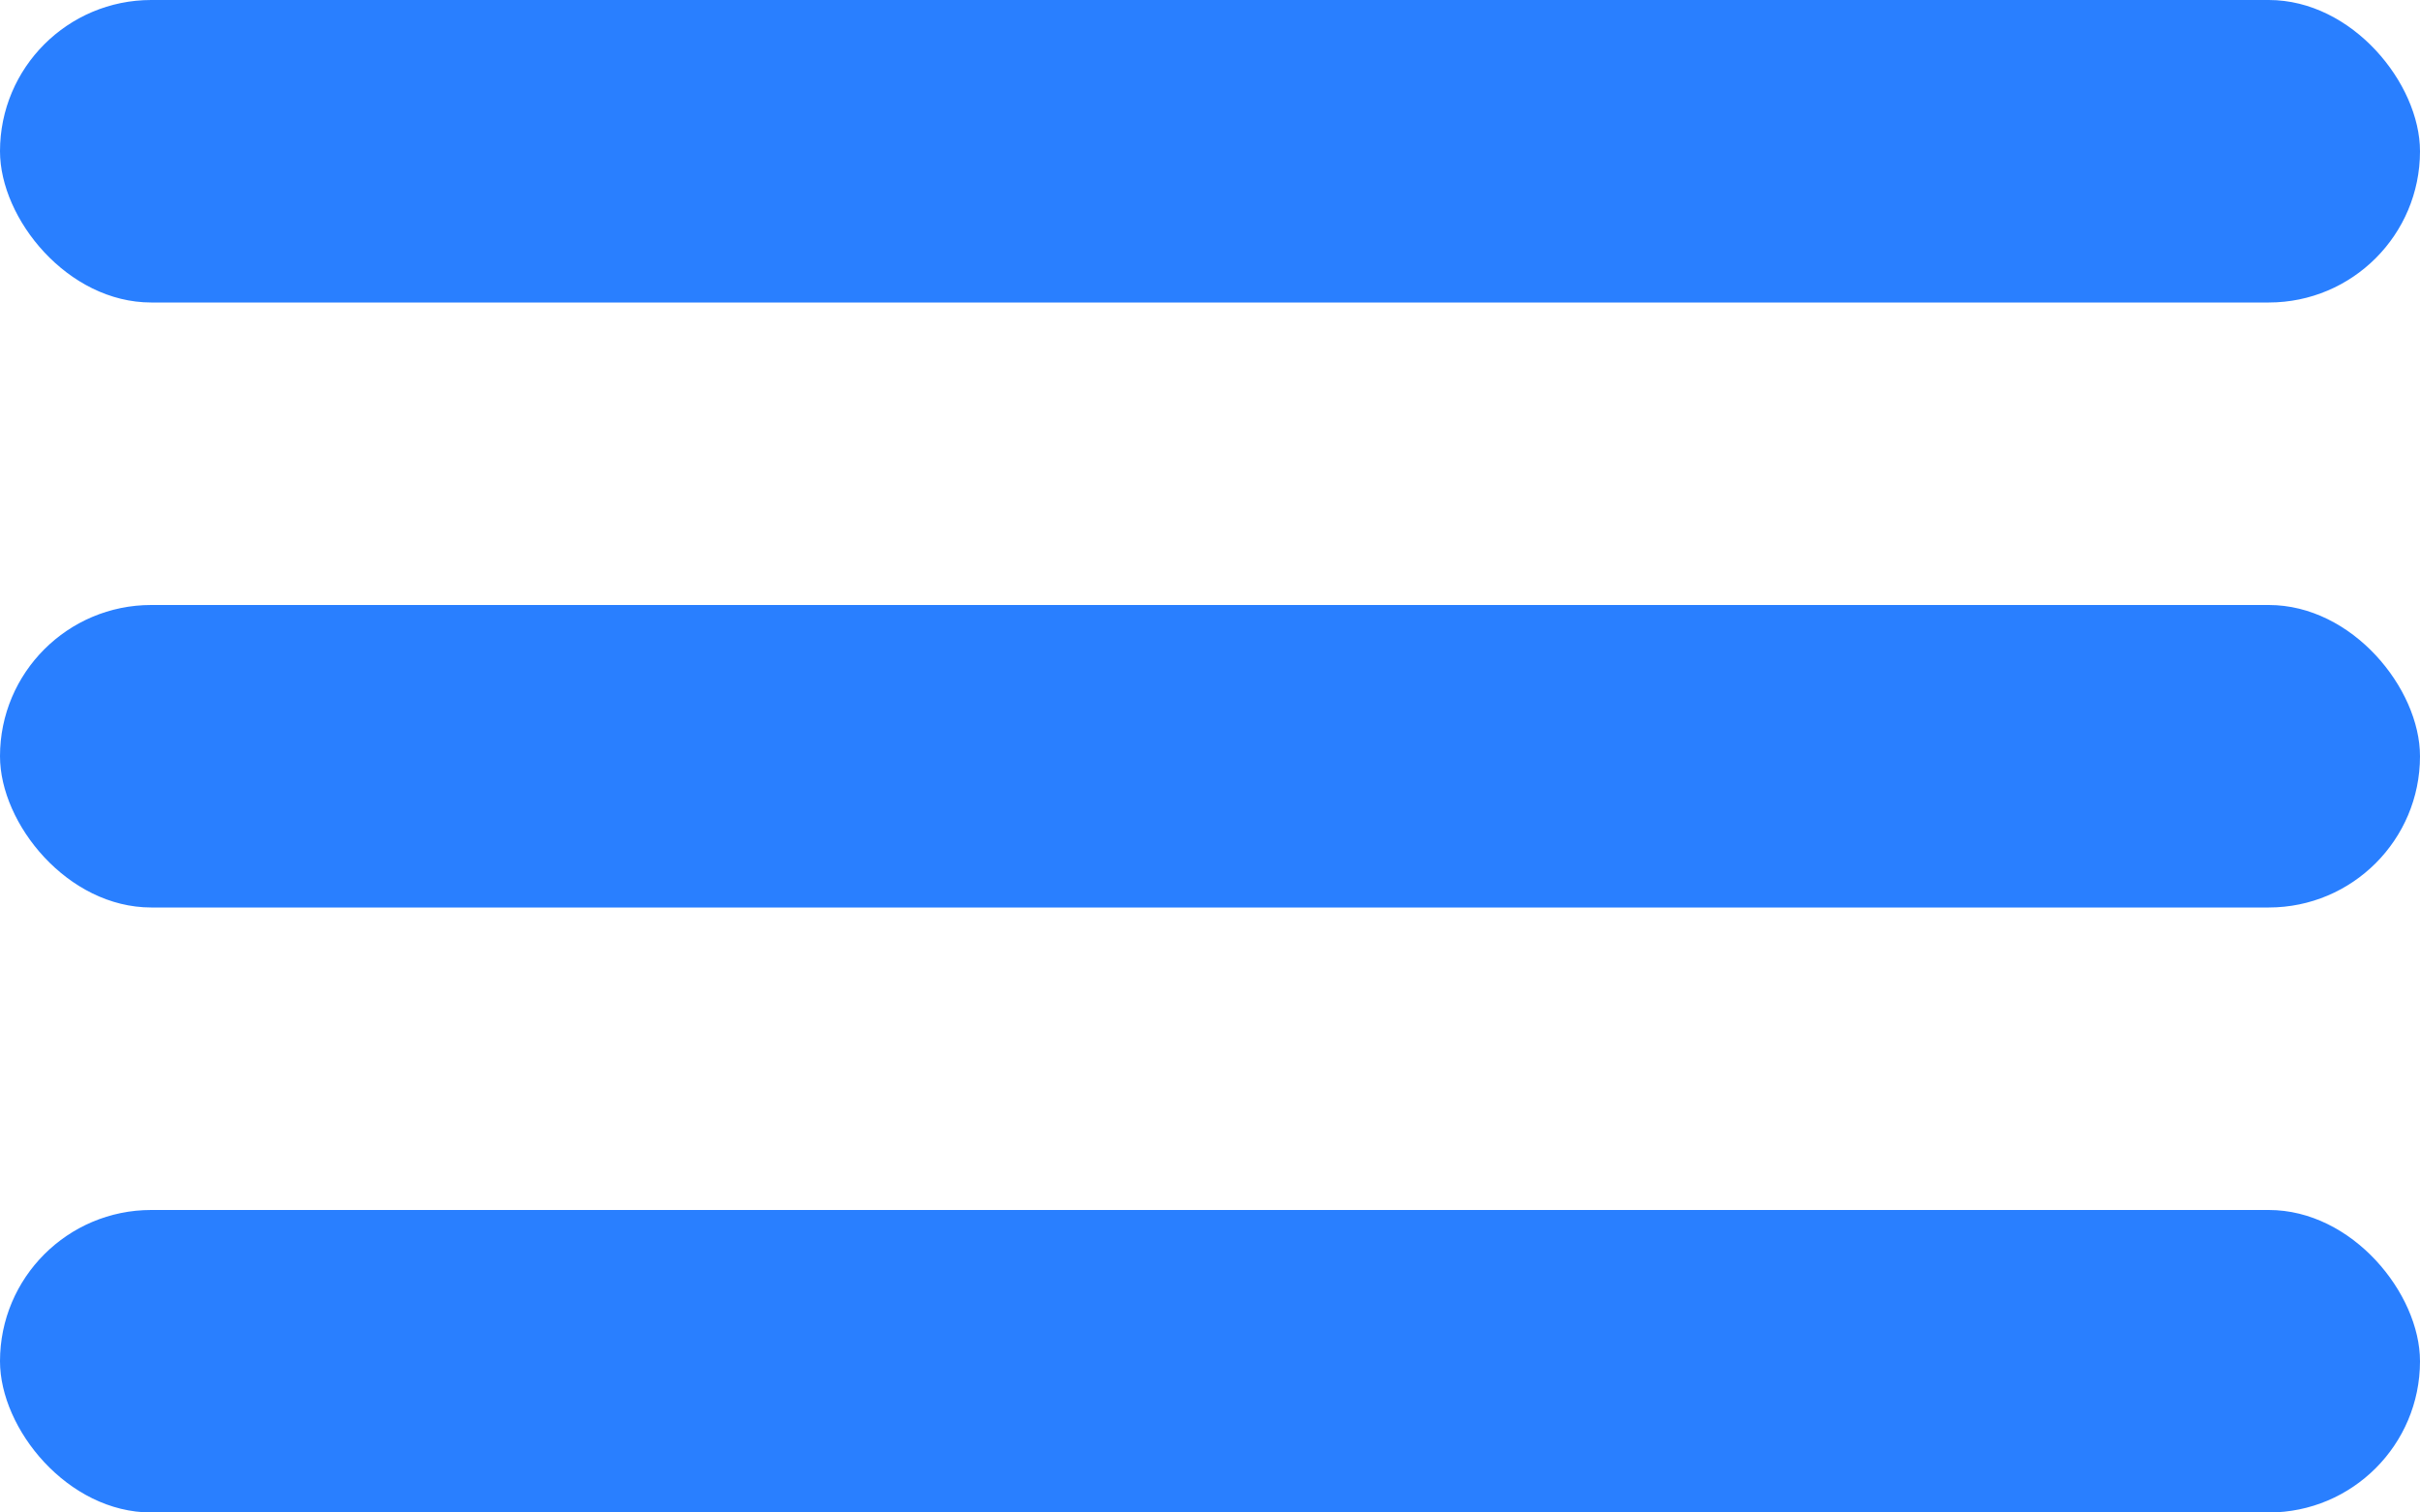 <svg width="32" height="20" viewBox="0 0 32 20" fill="none" xmlns="http://www.w3.org/2000/svg">
<rect width="32" height="4" rx="2" fill="#297FFF"/>
<rect y="8" width="32" height="4" rx="2" fill="#297FFF"/>
<rect y="16" width="32" height="4" rx="2" fill="#297FFF"/>
</svg>
